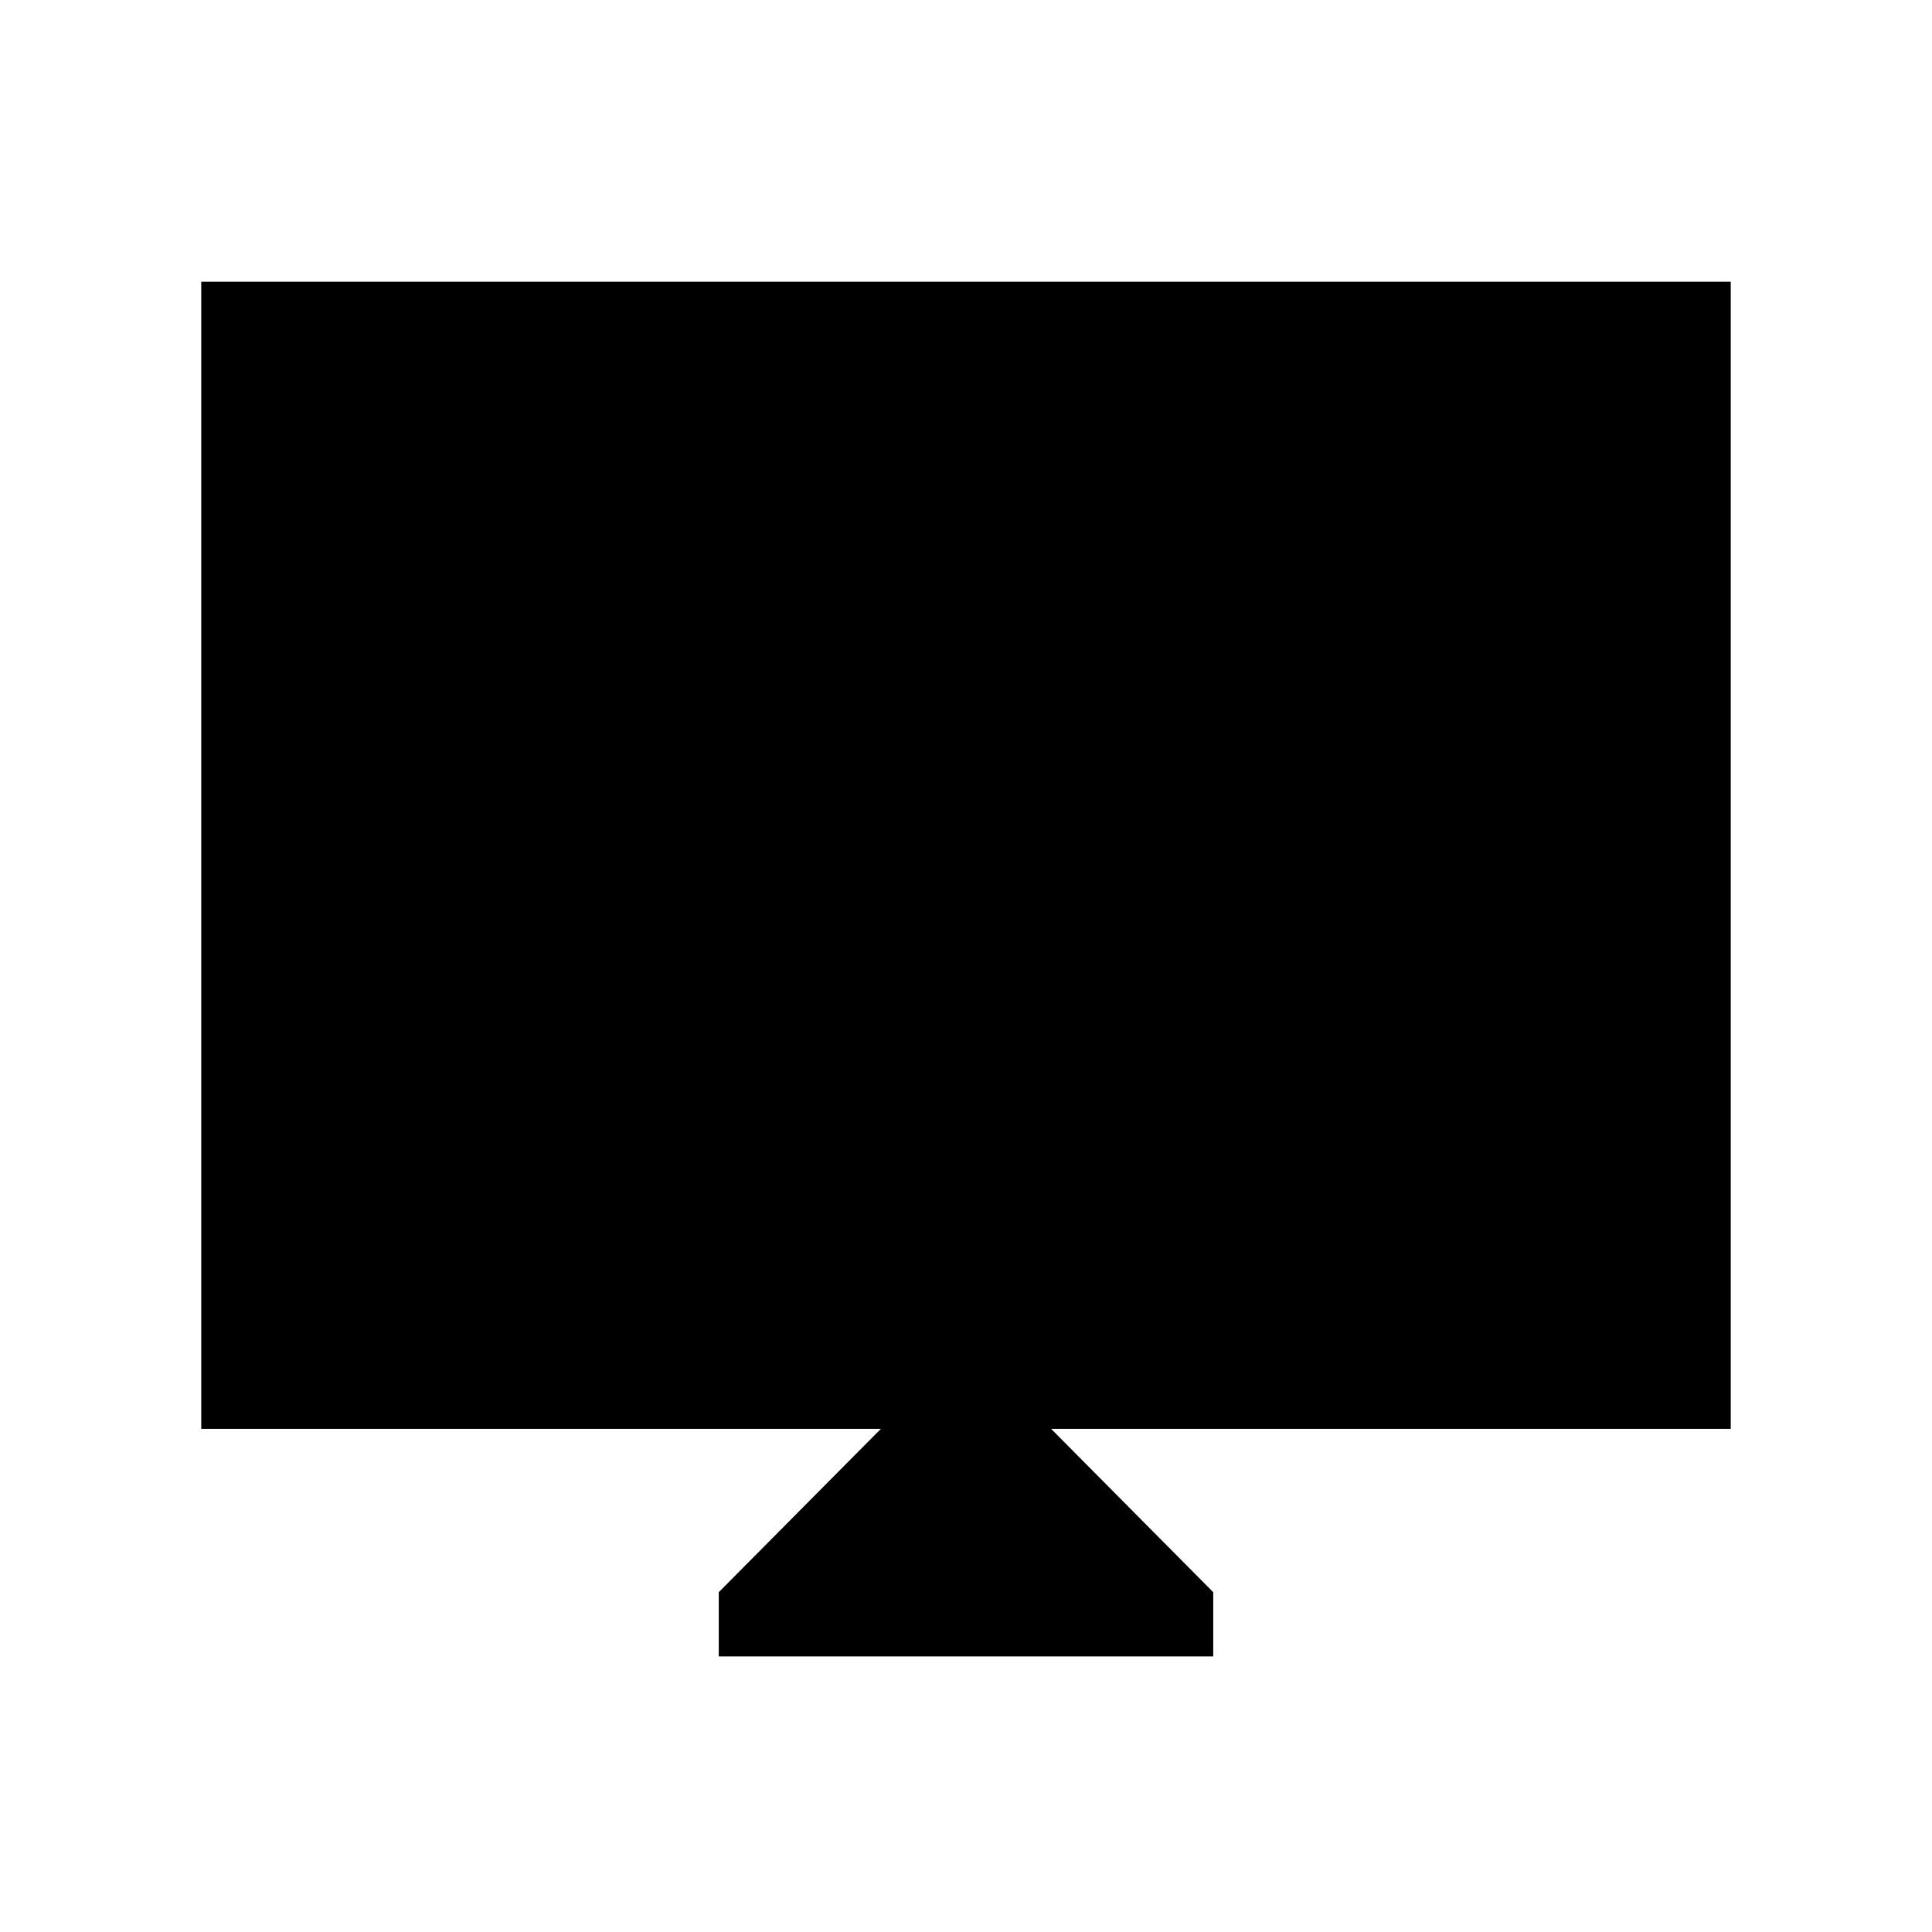 <svg xmlns="http://www.w3.org/2000/svg" width="48" height="48" viewBox="0 96 960 960"><path d="M357.155 919.073V887.15l80.539-81.154H100.001V236.001h759.998v569.995H522.306l80.539 81.154v31.923h-245.69Z"/></svg>